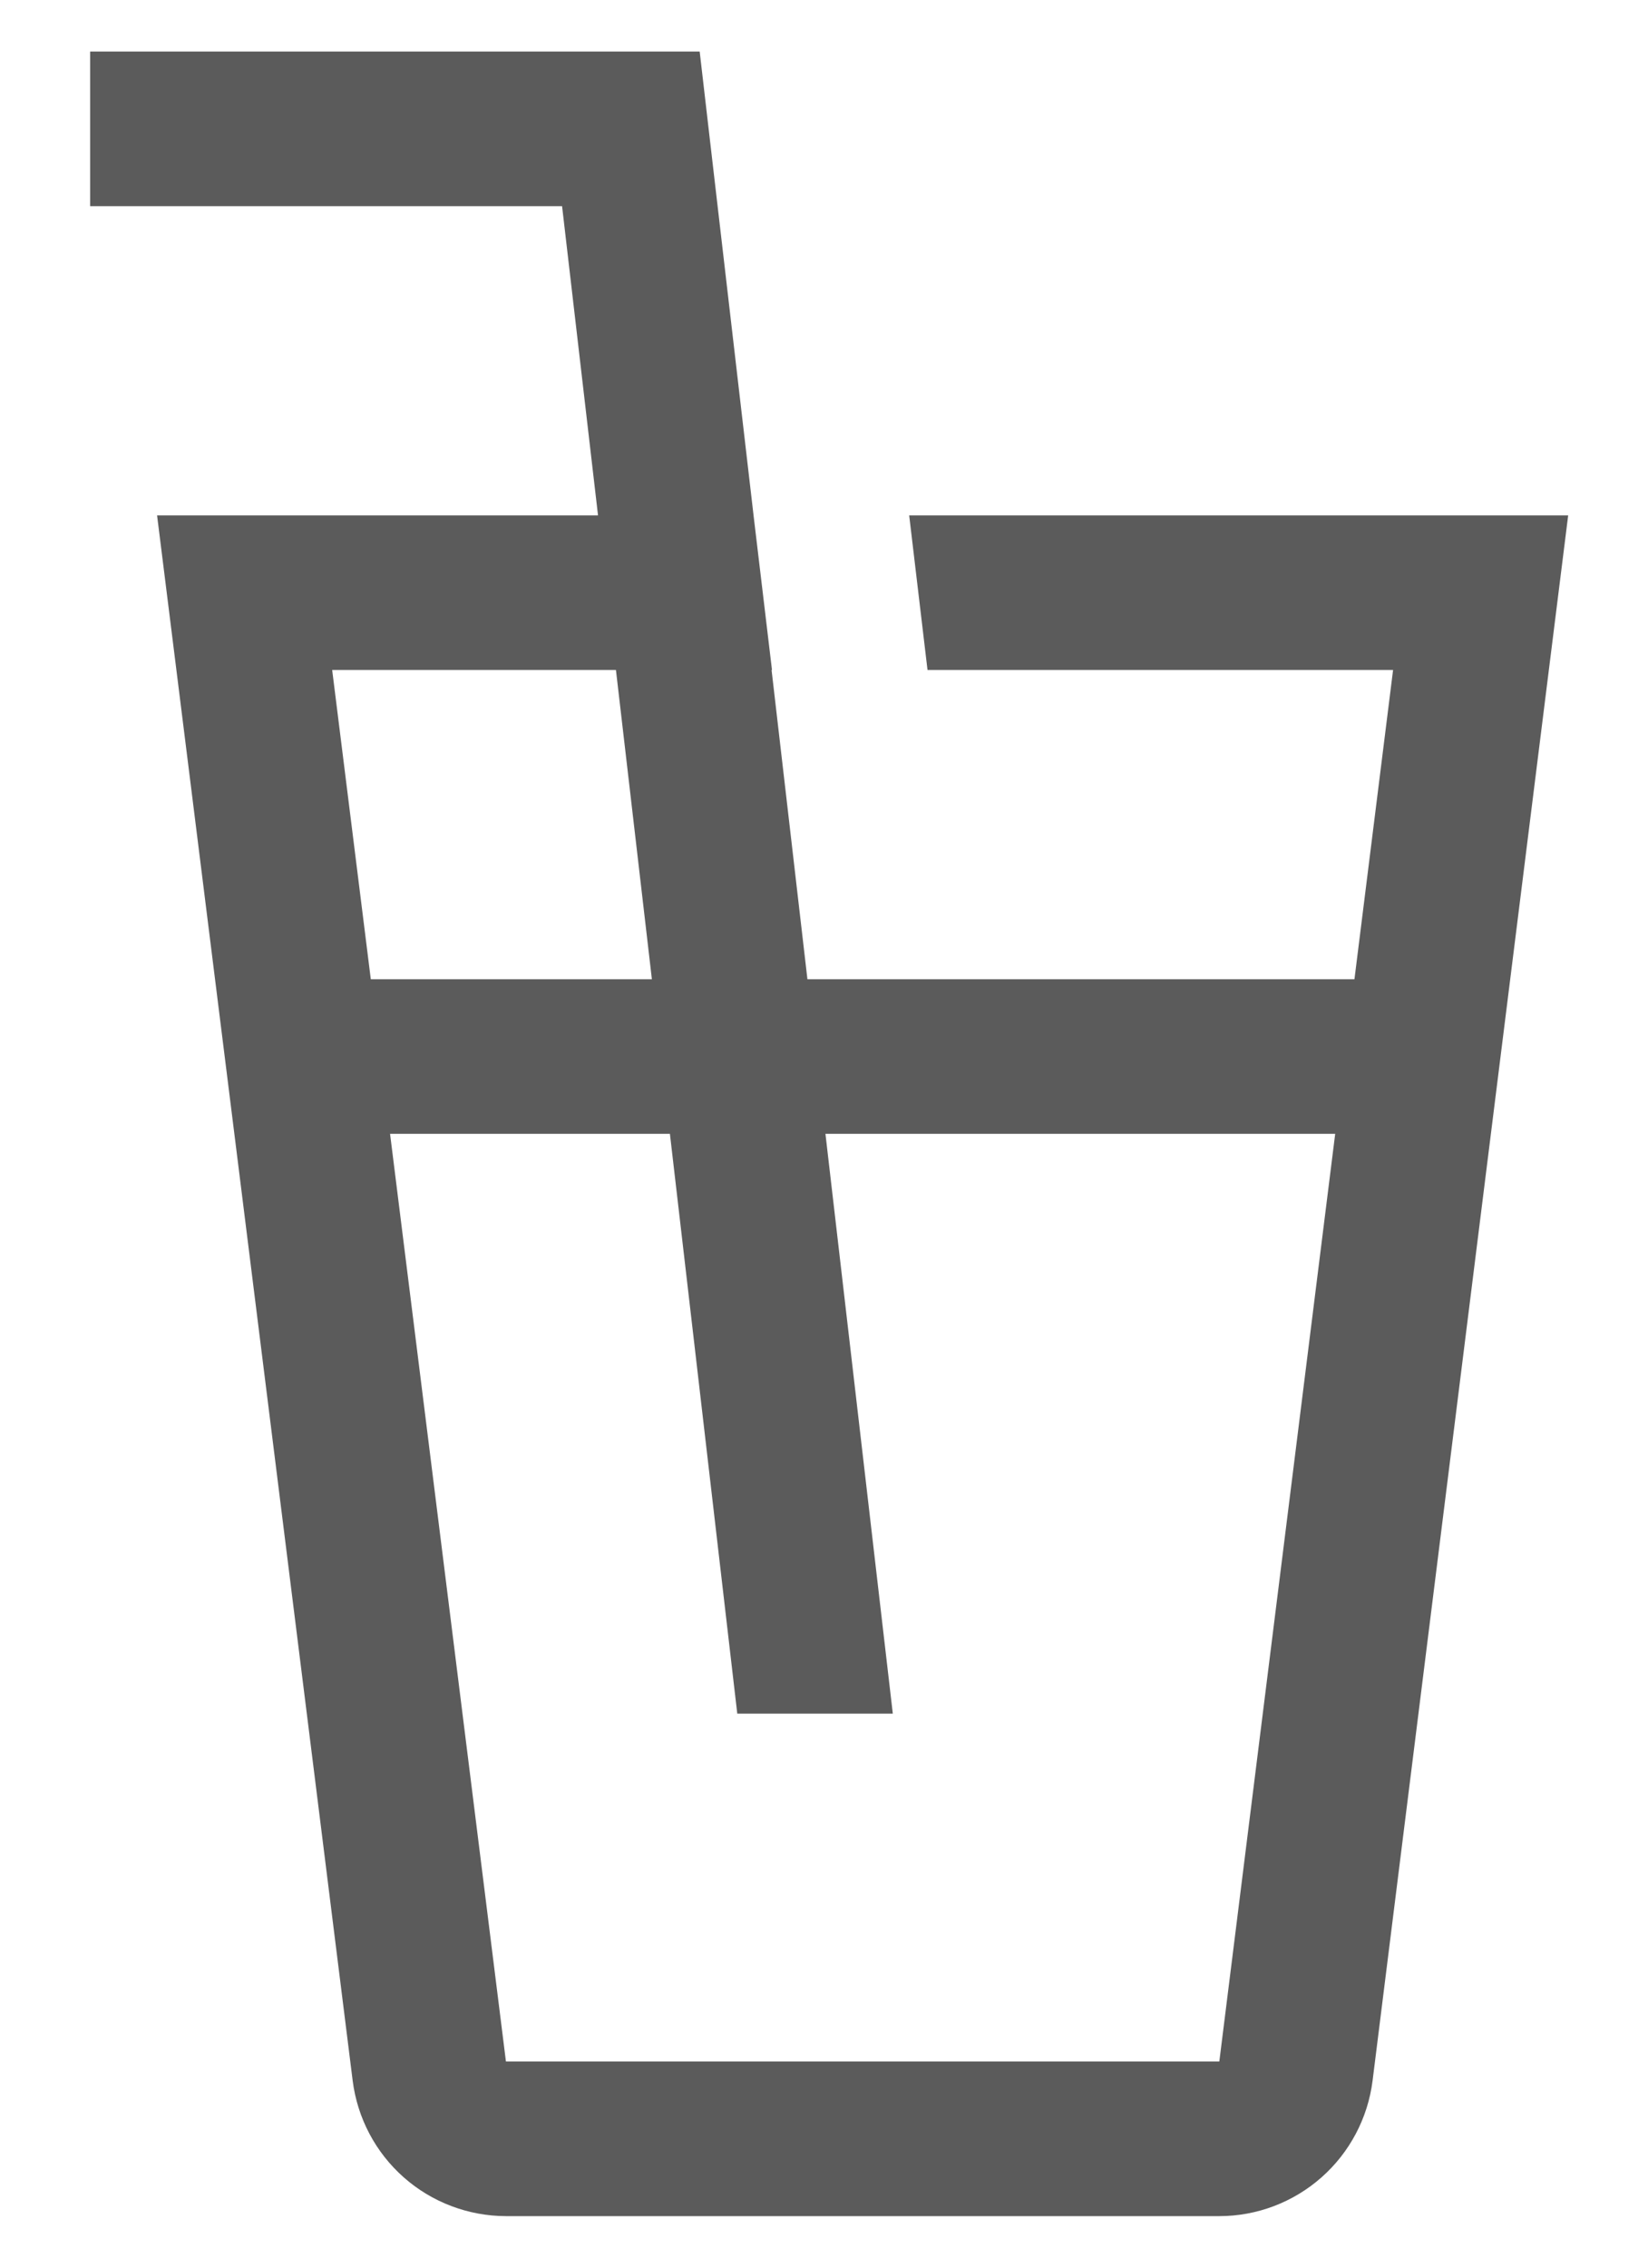 <svg width="16" height="22" viewBox="0 0 16 22" fill="none" xmlns="http://www.w3.org/2000/svg">
<path d="M8.827 5L9.005 6.5H13.525L13.15 9.5H7.839L7.491 6.5H7.495L7.316 5L7.314 4.982L6.89 1.337L6.793 0.5H0.875V2H5.457L5.806 5H1.525L3.424 20.186C3.47 20.549 3.646 20.882 3.92 21.124C4.194 21.366 4.547 21.499 4.912 21.5H11.838C12.203 21.5 12.556 21.366 12.83 21.124C13.104 20.882 13.28 20.549 13.326 20.186L15.225 5H8.827ZM3.225 6.5H5.98L6.329 9.5H3.6L3.225 6.5ZM11.838 20H4.912L3.787 11H6.504L7.158 16.625H8.668L8.014 11H12.963L11.838 20Z" fill="#323232" fill-opacity="0.8"/>
</svg>

